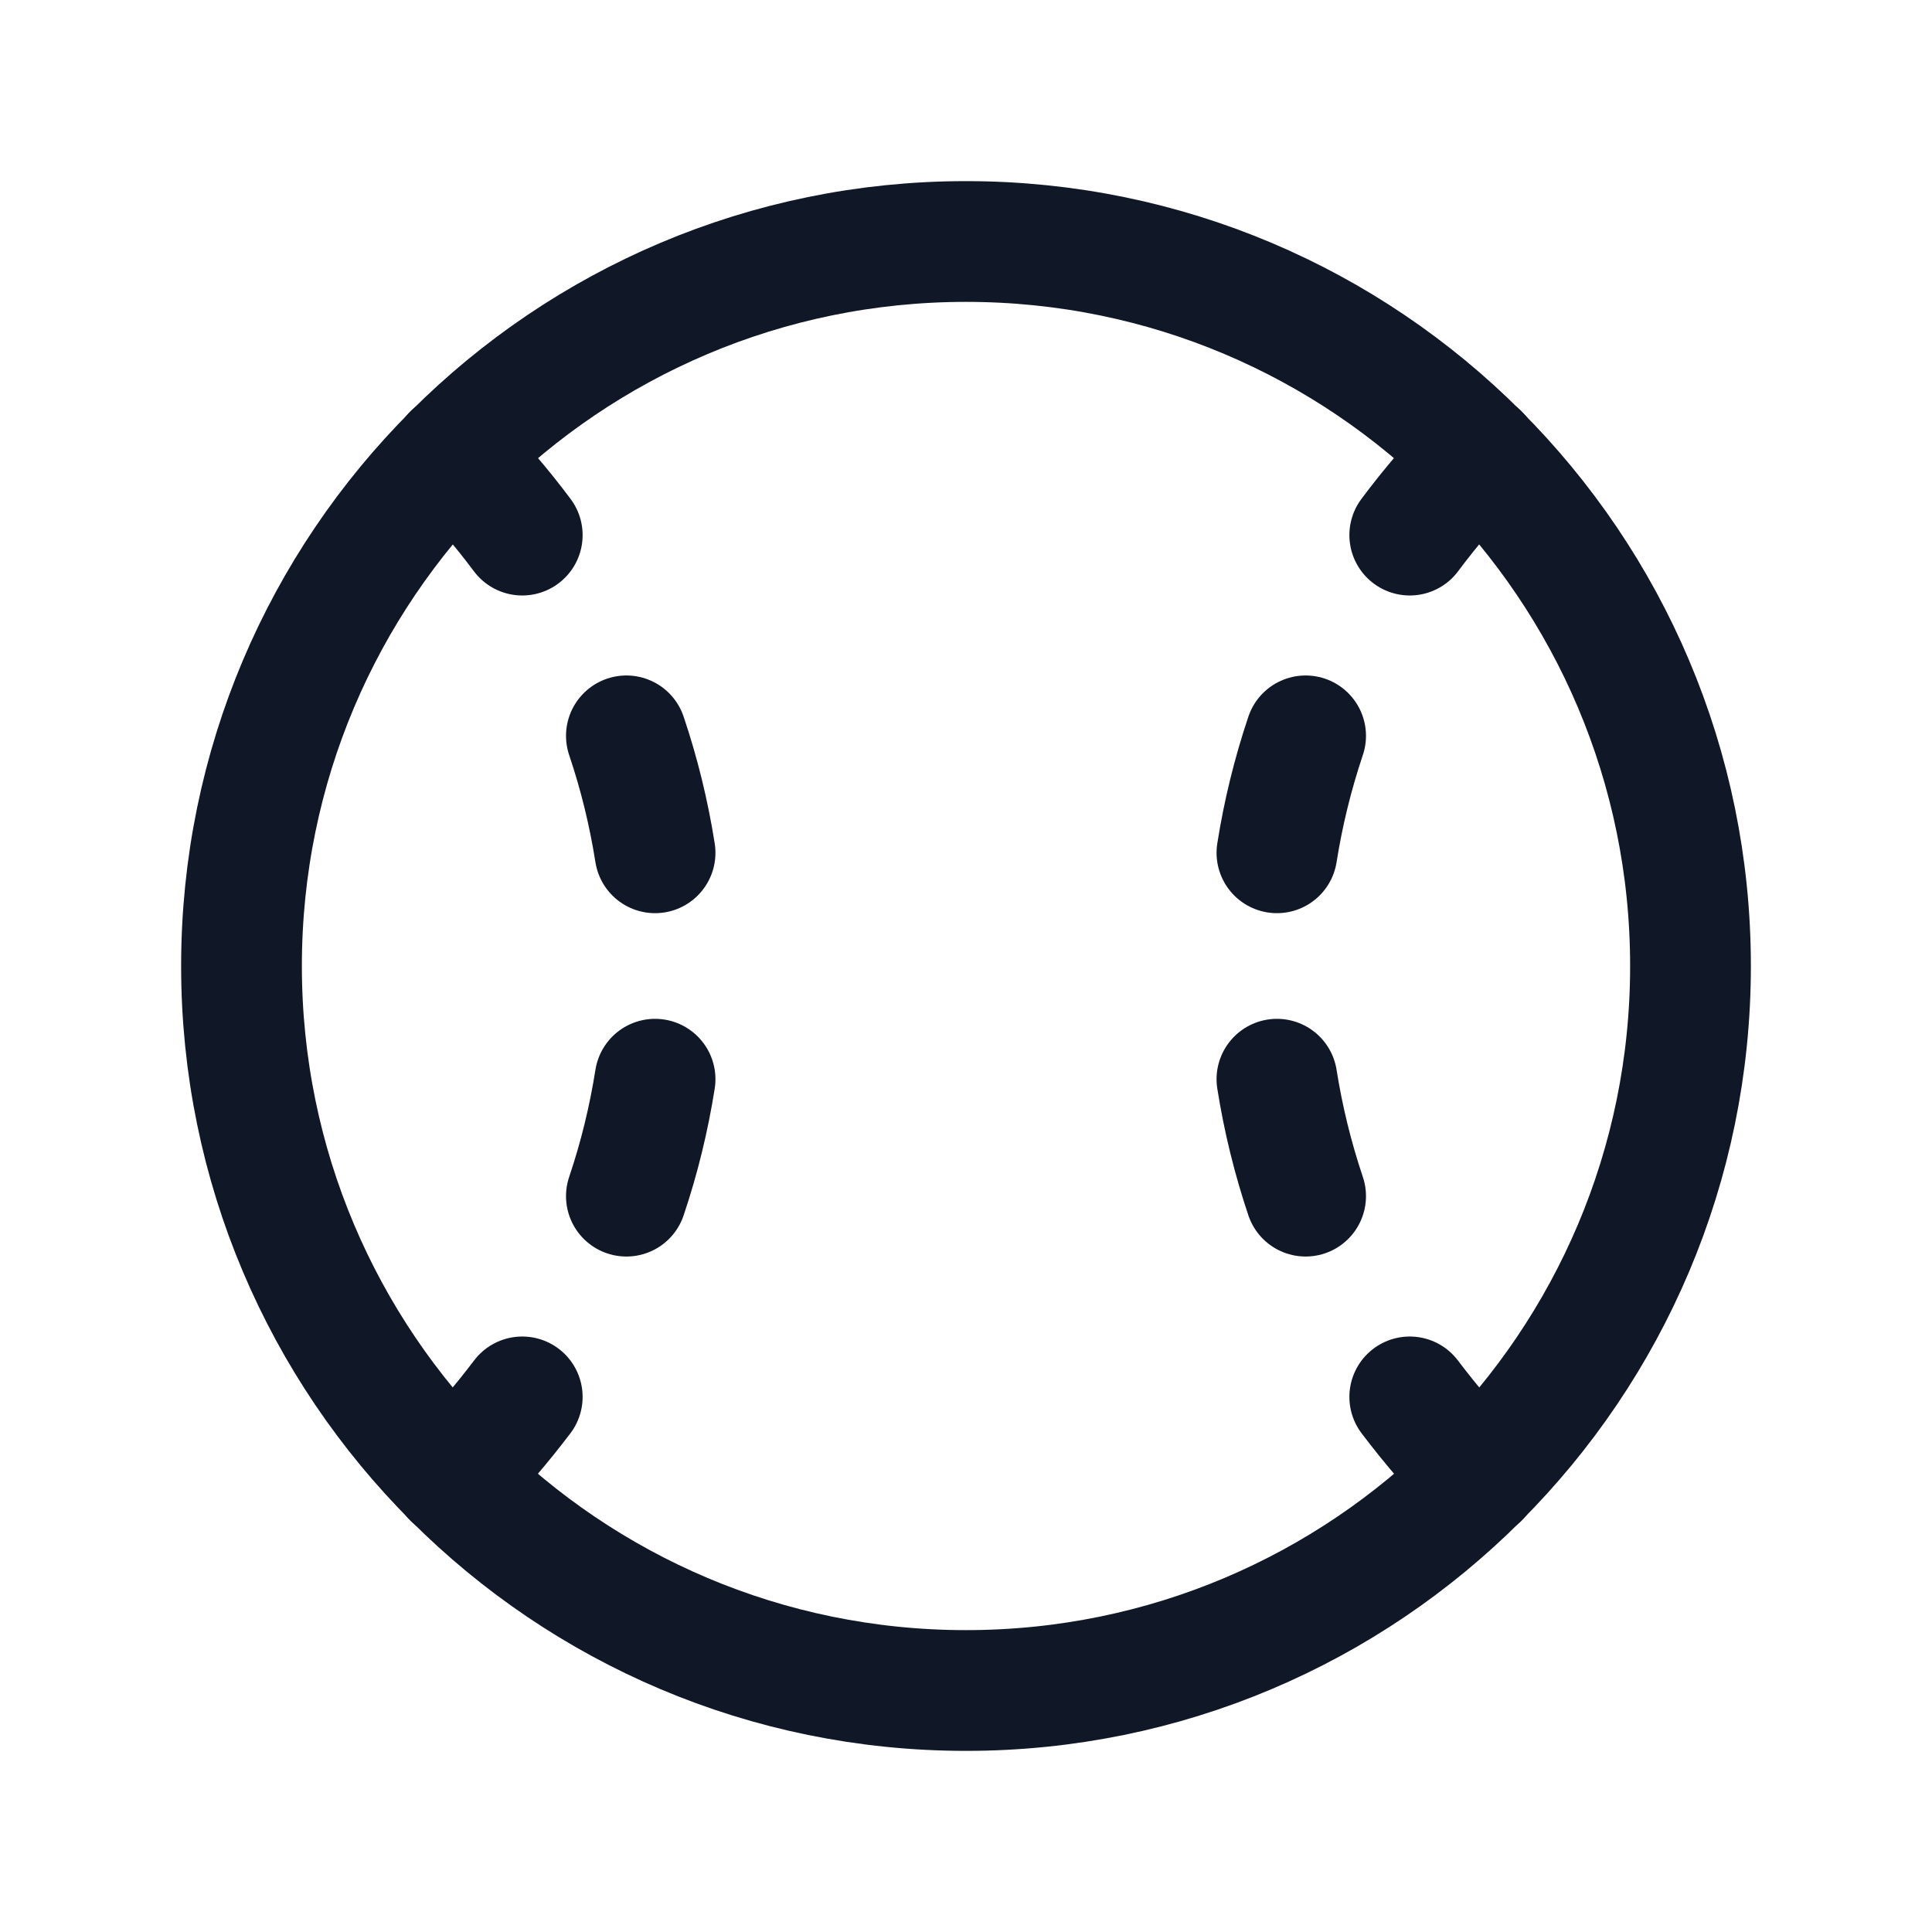 <svg width="32" height="32" viewBox="0 0 32 32" fill="none" xmlns="http://www.w3.org/2000/svg"><g id="Icon-Baseball"><g clip-path="url(#clip0_11_3320)"><g id="size=md (32px)"><g id="Baseball"><path id="Vector" d="M16 28C22.627 28 28 22.627 28 16C28 9.373 22.627 4 16 4C9.373 4 4 9.373 4 16C4 22.627 9.373 28 16 28Z" stroke="#101828" stroke-width="2" stroke-linecap="round" stroke-linejoin="round"/><path id="Vector_2" d="M21.15 14.125C21.254 13.467 21.413 12.819 21.625 12.188" stroke="#101828" stroke-width="2" stroke-linecap="round" stroke-linejoin="round"/><path id="Vector_3" d="M21.625 19.812C21.413 19.181 21.254 18.533 21.15 17.875" stroke="#101828" stroke-width="2" stroke-linecap="round" stroke-linejoin="round"/><path id="Vector_4" d="M10.85 14.125C10.746 13.467 10.588 12.819 10.375 12.188" stroke="#101828" stroke-width="2" stroke-linecap="round" stroke-linejoin="round"/><path id="Vector_5" d="M10.375 19.812C10.588 19.181 10.746 18.533 10.85 17.875" stroke="#101828" stroke-width="2" stroke-linecap="round" stroke-linejoin="round"/><path id="Vector_6" d="M23.35 8.863C23.702 8.391 24.086 7.944 24.5 7.525" stroke="#101828" stroke-width="2" stroke-linecap="round" stroke-linejoin="round"/><path id="Vector_7" d="M24.5 24.475C24.089 24.053 23.705 23.606 23.35 23.137" stroke="#101828" stroke-width="2" stroke-linecap="round" stroke-linejoin="round"/><path id="Vector_8" d="M7.5 24.475C7.91 24.053 8.294 23.606 8.65 23.137" stroke="#101828" stroke-width="2" stroke-linecap="round" stroke-linejoin="round"/><path id="Vector_9" d="M8.65 8.863C8.297 8.391 7.913 7.944 7.5 7.525" stroke="#101828" stroke-width="2" stroke-linecap="round" stroke-linejoin="round"/></g></g></g></g><defs><clipPath id="clip0_11_3320"><rect width="32" height="32" rx="5" fill="white"/></clipPath></defs></svg>